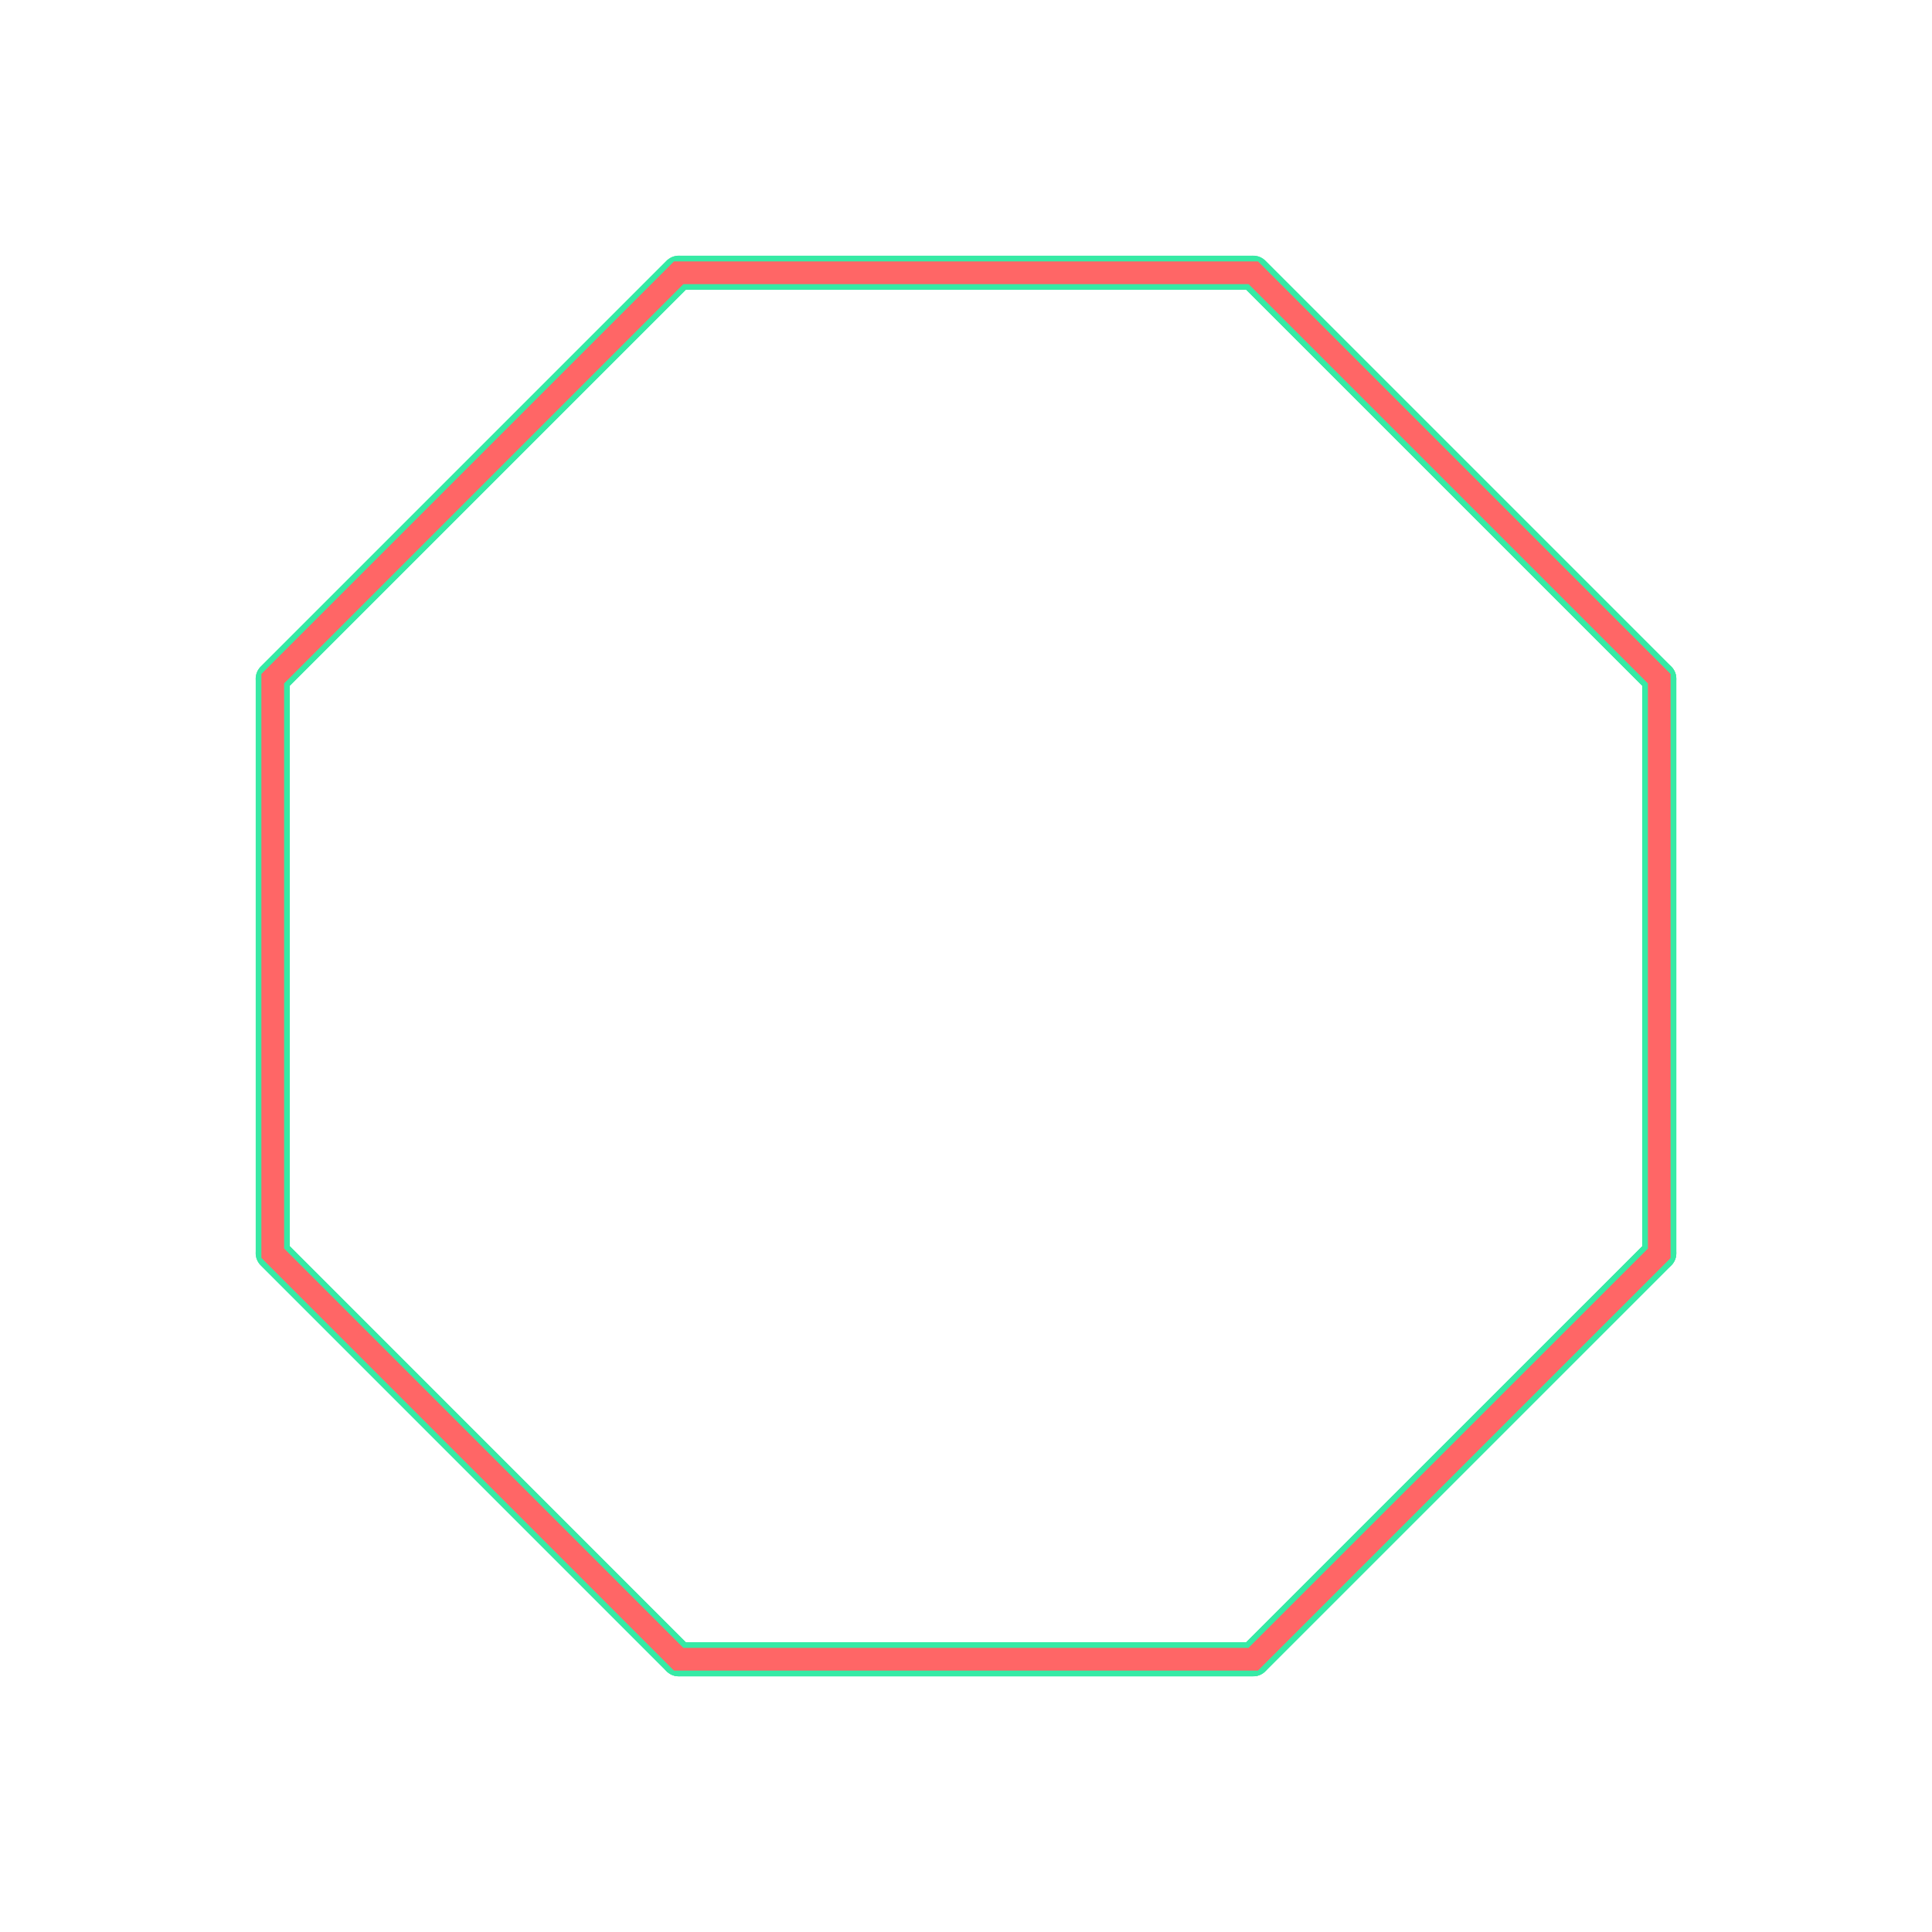 <svg id="_55" data-name="55" xmlns="http://www.w3.org/2000/svg" viewBox="0 0 170 170"><defs><style>.cls-1{opacity:0;}.cls-2{fill:#2580b2;}.TISS_shape_outline,.cls-3{fill:none;}.TISS_shape_outline{stroke:#36eaa5;stroke-linecap:round;stroke-linejoin:round;stroke-width:3px;}.cls-3{stroke:#f66;stroke-miterlimit:10;stroke-width:2px;}</style></defs><title>55_tool1B</title><g id="transparent_bg" data-name="transparent bg" class="cls-1"><rect class="cls-2" width="170" height="170"/></g><g id="shape"><path class="TISS_shape_outline" d="M59.72,146h50.55L146,110.28V59.72L110.28,24H59.72L24,59.72v50.55Z"/><path class="TISS_shape_outline" d="M59.72,146h50.55"/><path class="TISS_shape_outline" d="M110.28,146L146,110.28"/><path class="TISS_shape_outline" d="M146,110.28V59.72"/><path class="TISS_shape_outline" d="M146,59.72L110.28,24"/><path class="TISS_shape_outline" d="M59.72,24L24,59.72"/><path class="TISS_shape_outline" d="M24,110.28L59.72,146"/></g><g id="tool1B"><path class="cls-3" d="M59.72,146h50.55L146,110.28V59.72L110.28,24H59.72L24,59.72v50.55Z"/></g></svg>